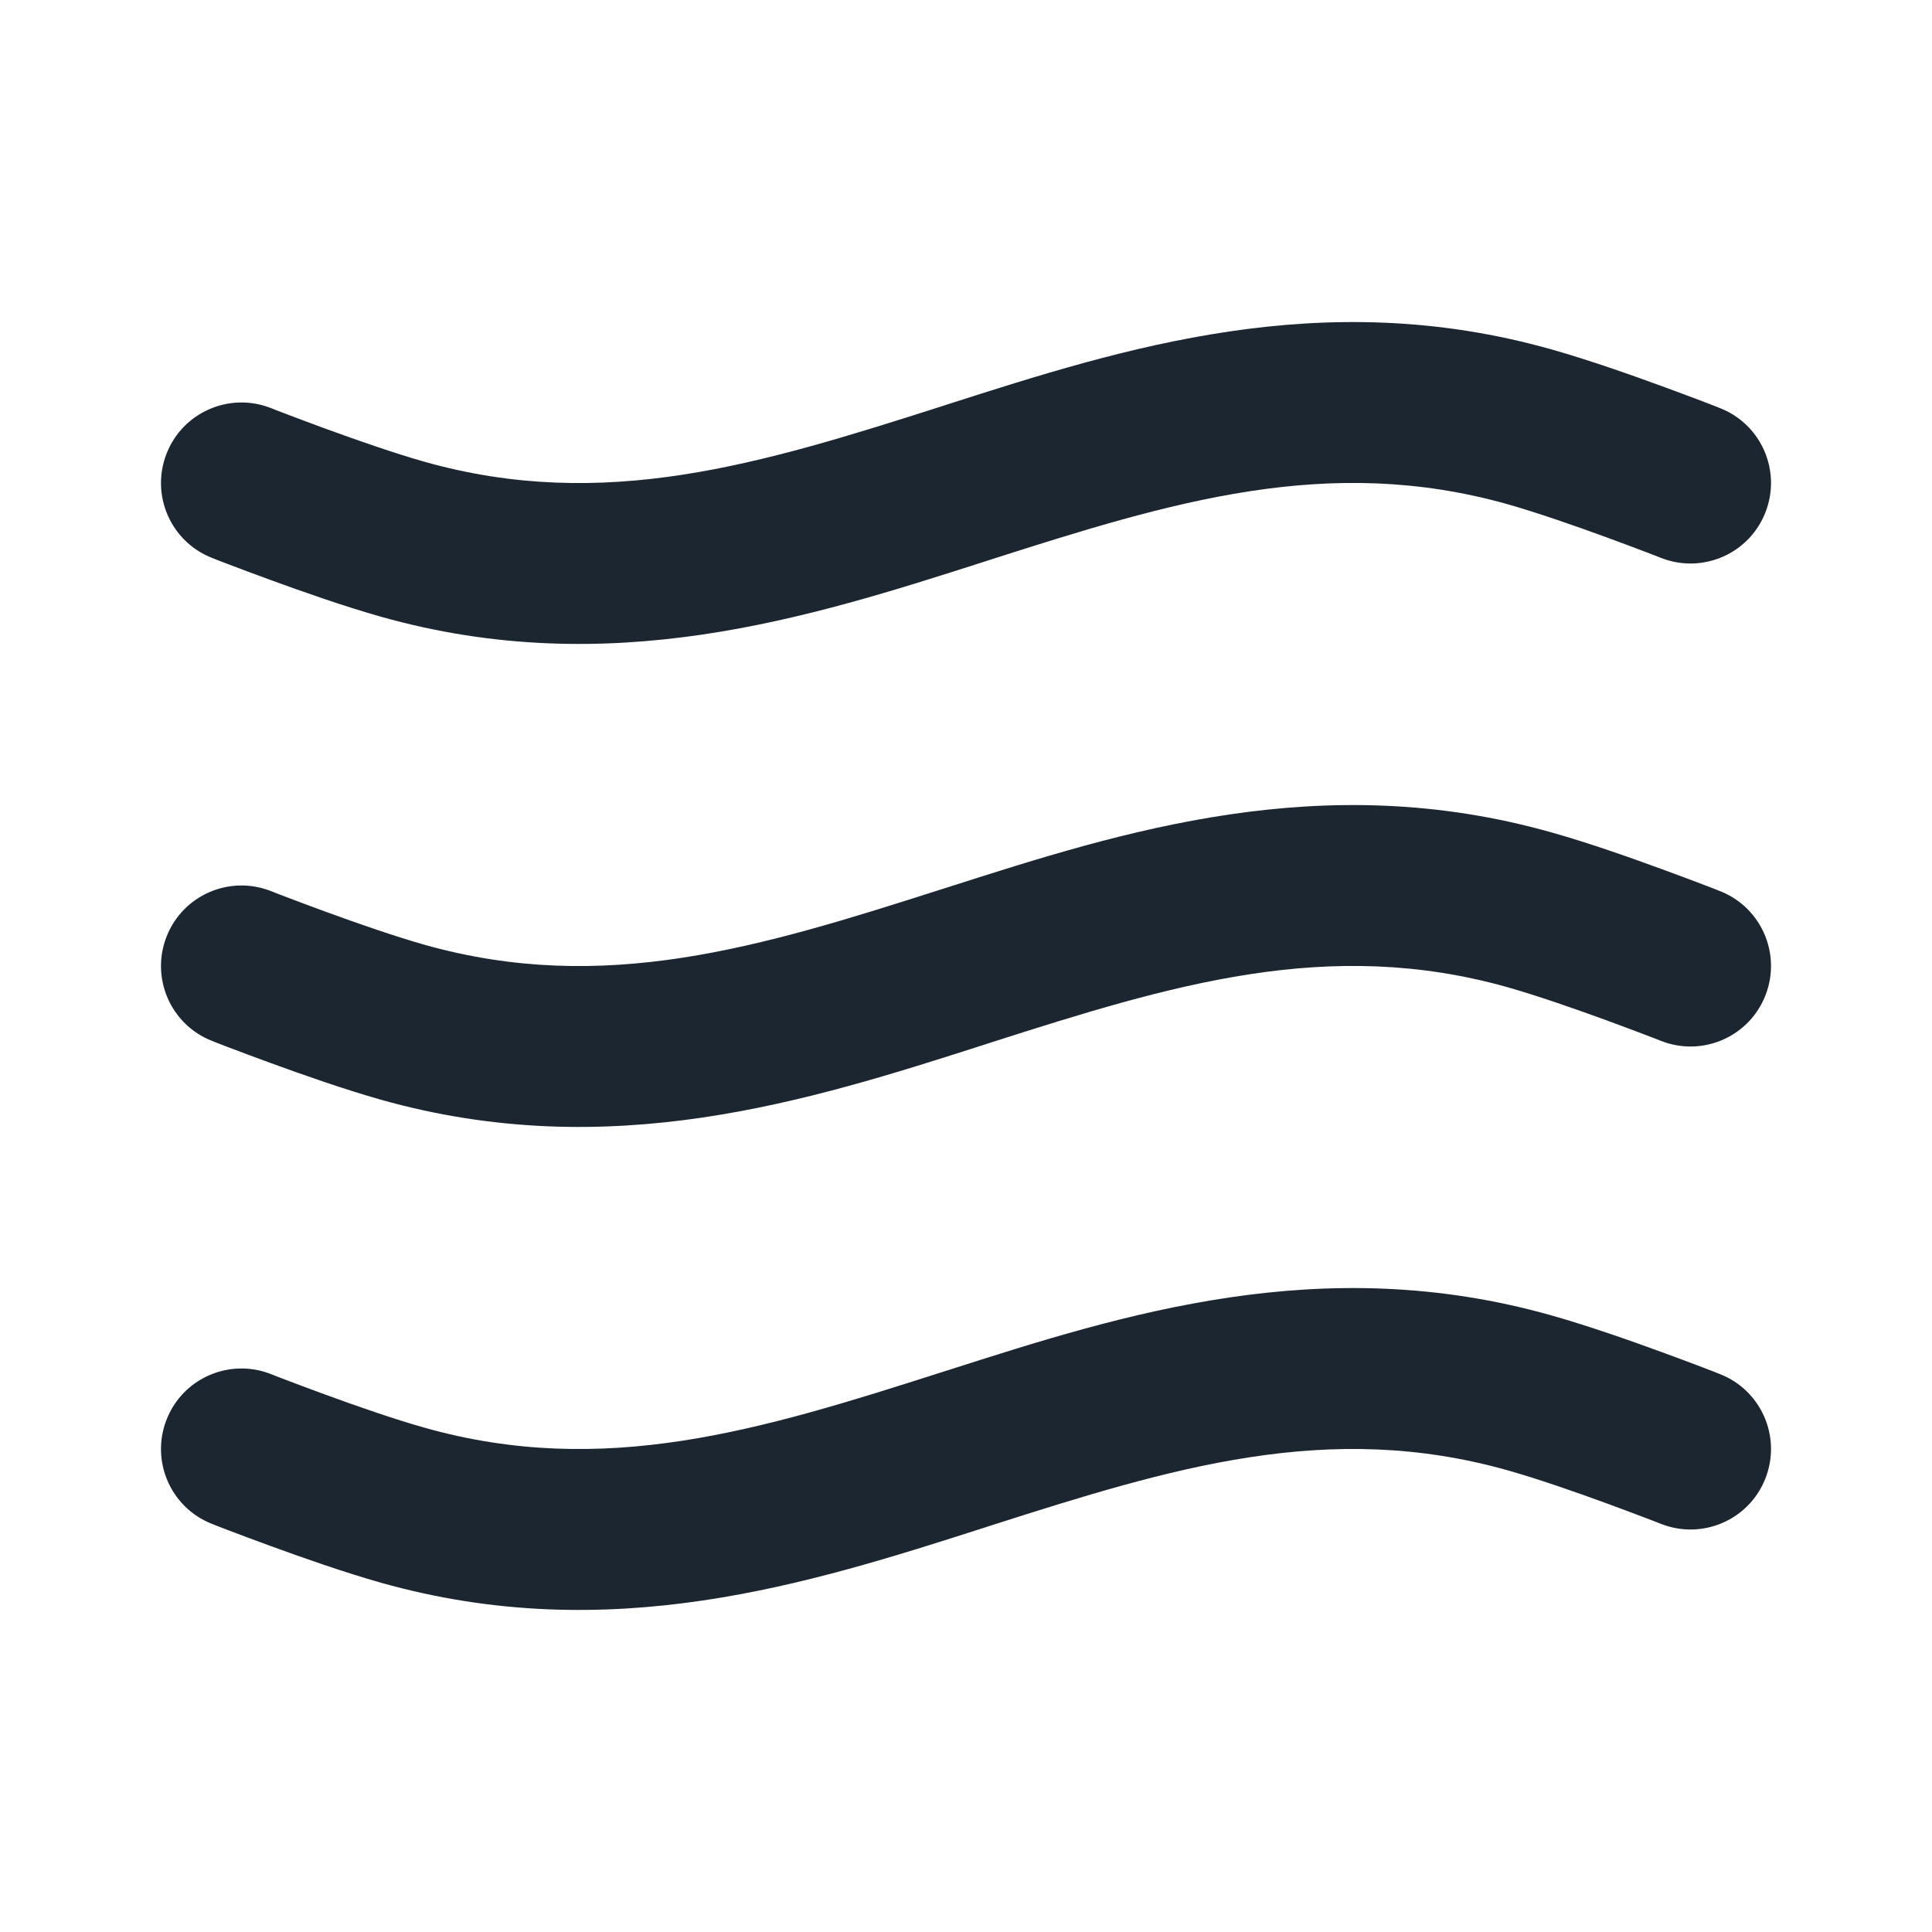 <svg width="24" height="24" viewBox="0 0 24 24" fill="none" xmlns="http://www.w3.org/2000/svg">
<path fill-rule="evenodd" clip-rule="evenodd" d="M12.219 6.98C10.05 7.674 7.579 8.465 4.728 7.66C4.286 7.535 3.757 7.35 3.353 7.202C3.148 7.127 2.969 7.06 2.841 7.011C2.777 6.986 2.726 6.966 2.69 6.953L2.649 6.936L2.633 6.93C2.119 6.728 1.867 6.147 2.07 5.633C2.272 5.119 2.853 4.867 3.367 5.07L3.378 5.074L3.415 5.089C3.448 5.101 3.496 5.12 3.556 5.143C3.677 5.189 3.846 5.253 4.04 5.324C4.434 5.468 4.905 5.632 5.272 5.736C7.503 6.365 9.445 5.767 11.695 5.048C11.724 5.038 11.752 5.029 11.781 5.02C13.95 4.326 16.421 3.535 19.271 4.34C19.714 4.465 20.244 4.65 20.647 4.798C20.852 4.873 21.031 4.94 21.159 4.989C21.223 5.014 21.274 5.034 21.31 5.047L21.351 5.064L21.367 5.07C21.881 5.272 22.133 5.853 21.93 6.367C21.728 6.881 21.147 7.133 20.633 6.93L20.622 6.926L20.585 6.911C20.552 6.899 20.504 6.88 20.444 6.857C20.323 6.811 20.154 6.747 19.96 6.676C19.566 6.532 19.095 6.368 18.729 6.264C16.497 5.635 14.555 6.233 12.305 6.952C12.276 6.962 12.248 6.971 12.219 6.98ZM12.219 12.98C10.05 13.674 7.579 14.465 4.728 13.66C4.286 13.535 3.757 13.35 3.353 13.202C3.148 13.127 2.969 13.06 2.841 13.011C2.777 12.986 2.726 12.966 2.69 12.953L2.649 12.936L2.633 12.93C2.119 12.728 1.867 12.147 2.07 11.633C2.272 11.119 2.853 10.867 3.367 11.07C3.367 11.07 3.367 11.07 3.367 11.07L3.378 11.074L3.415 11.089C3.448 11.101 3.496 11.12 3.556 11.143C3.677 11.189 3.846 11.253 4.04 11.324C4.434 11.468 4.905 11.632 5.272 11.736C7.503 12.365 9.445 11.767 11.695 11.047C11.724 11.038 11.752 11.029 11.781 11.02C13.95 10.326 16.421 9.535 19.271 10.34C19.714 10.464 20.244 10.65 20.647 10.798C20.852 10.873 21.031 10.94 21.159 10.989C21.223 11.014 21.274 11.034 21.31 11.047L21.351 11.064L21.367 11.07C21.881 11.272 22.133 11.853 21.93 12.367C21.728 12.881 21.147 13.133 20.633 12.93L20.622 12.926L20.585 12.911C20.552 12.899 20.504 12.88 20.444 12.857C20.323 12.811 20.154 12.747 19.96 12.676C19.566 12.532 19.095 12.368 18.729 12.264C16.497 11.635 14.555 12.233 12.305 12.952C12.276 12.961 12.248 12.971 12.219 12.98ZM12.219 18.98C10.05 19.674 7.579 20.465 4.728 19.66C4.286 19.535 3.757 19.35 3.353 19.202C3.148 19.127 2.969 19.06 2.841 19.011C2.777 18.986 2.726 18.966 2.69 18.953L2.649 18.936L2.634 18.931L2.633 18.93C2.119 18.728 1.867 18.147 2.07 17.633C2.272 17.119 2.853 16.867 3.367 17.07M3.367 17.07L3.378 17.074L3.415 17.089C3.448 17.101 3.496 17.12 3.556 17.143C3.677 17.189 3.846 17.253 4.04 17.324C4.434 17.468 4.905 17.632 5.272 17.735C7.503 18.365 9.445 17.767 11.695 17.047C11.724 17.038 11.752 17.029 11.781 17.02C13.95 16.326 16.421 15.535 19.271 16.34C19.714 16.465 20.244 16.65 20.647 16.798C20.852 16.873 21.031 16.94 21.159 16.989C21.223 17.014 21.274 17.034 21.31 17.047L21.351 17.064L21.363 17.068L21.366 17.069L21.367 17.07C21.881 17.272 22.133 17.853 21.93 18.367C21.728 18.881 21.147 19.133 20.633 18.93C20.633 18.93 20.633 18.93 20.633 18.93L20.622 18.926L20.585 18.911C20.552 18.899 20.504 18.88 20.444 18.857C20.323 18.811 20.154 18.747 19.96 18.676C19.566 18.532 19.095 18.368 18.729 18.265C16.497 17.635 14.555 18.233 12.305 18.952C12.276 18.962 12.248 18.971 12.219 18.98" fill="#1B2631"/>
</svg>
